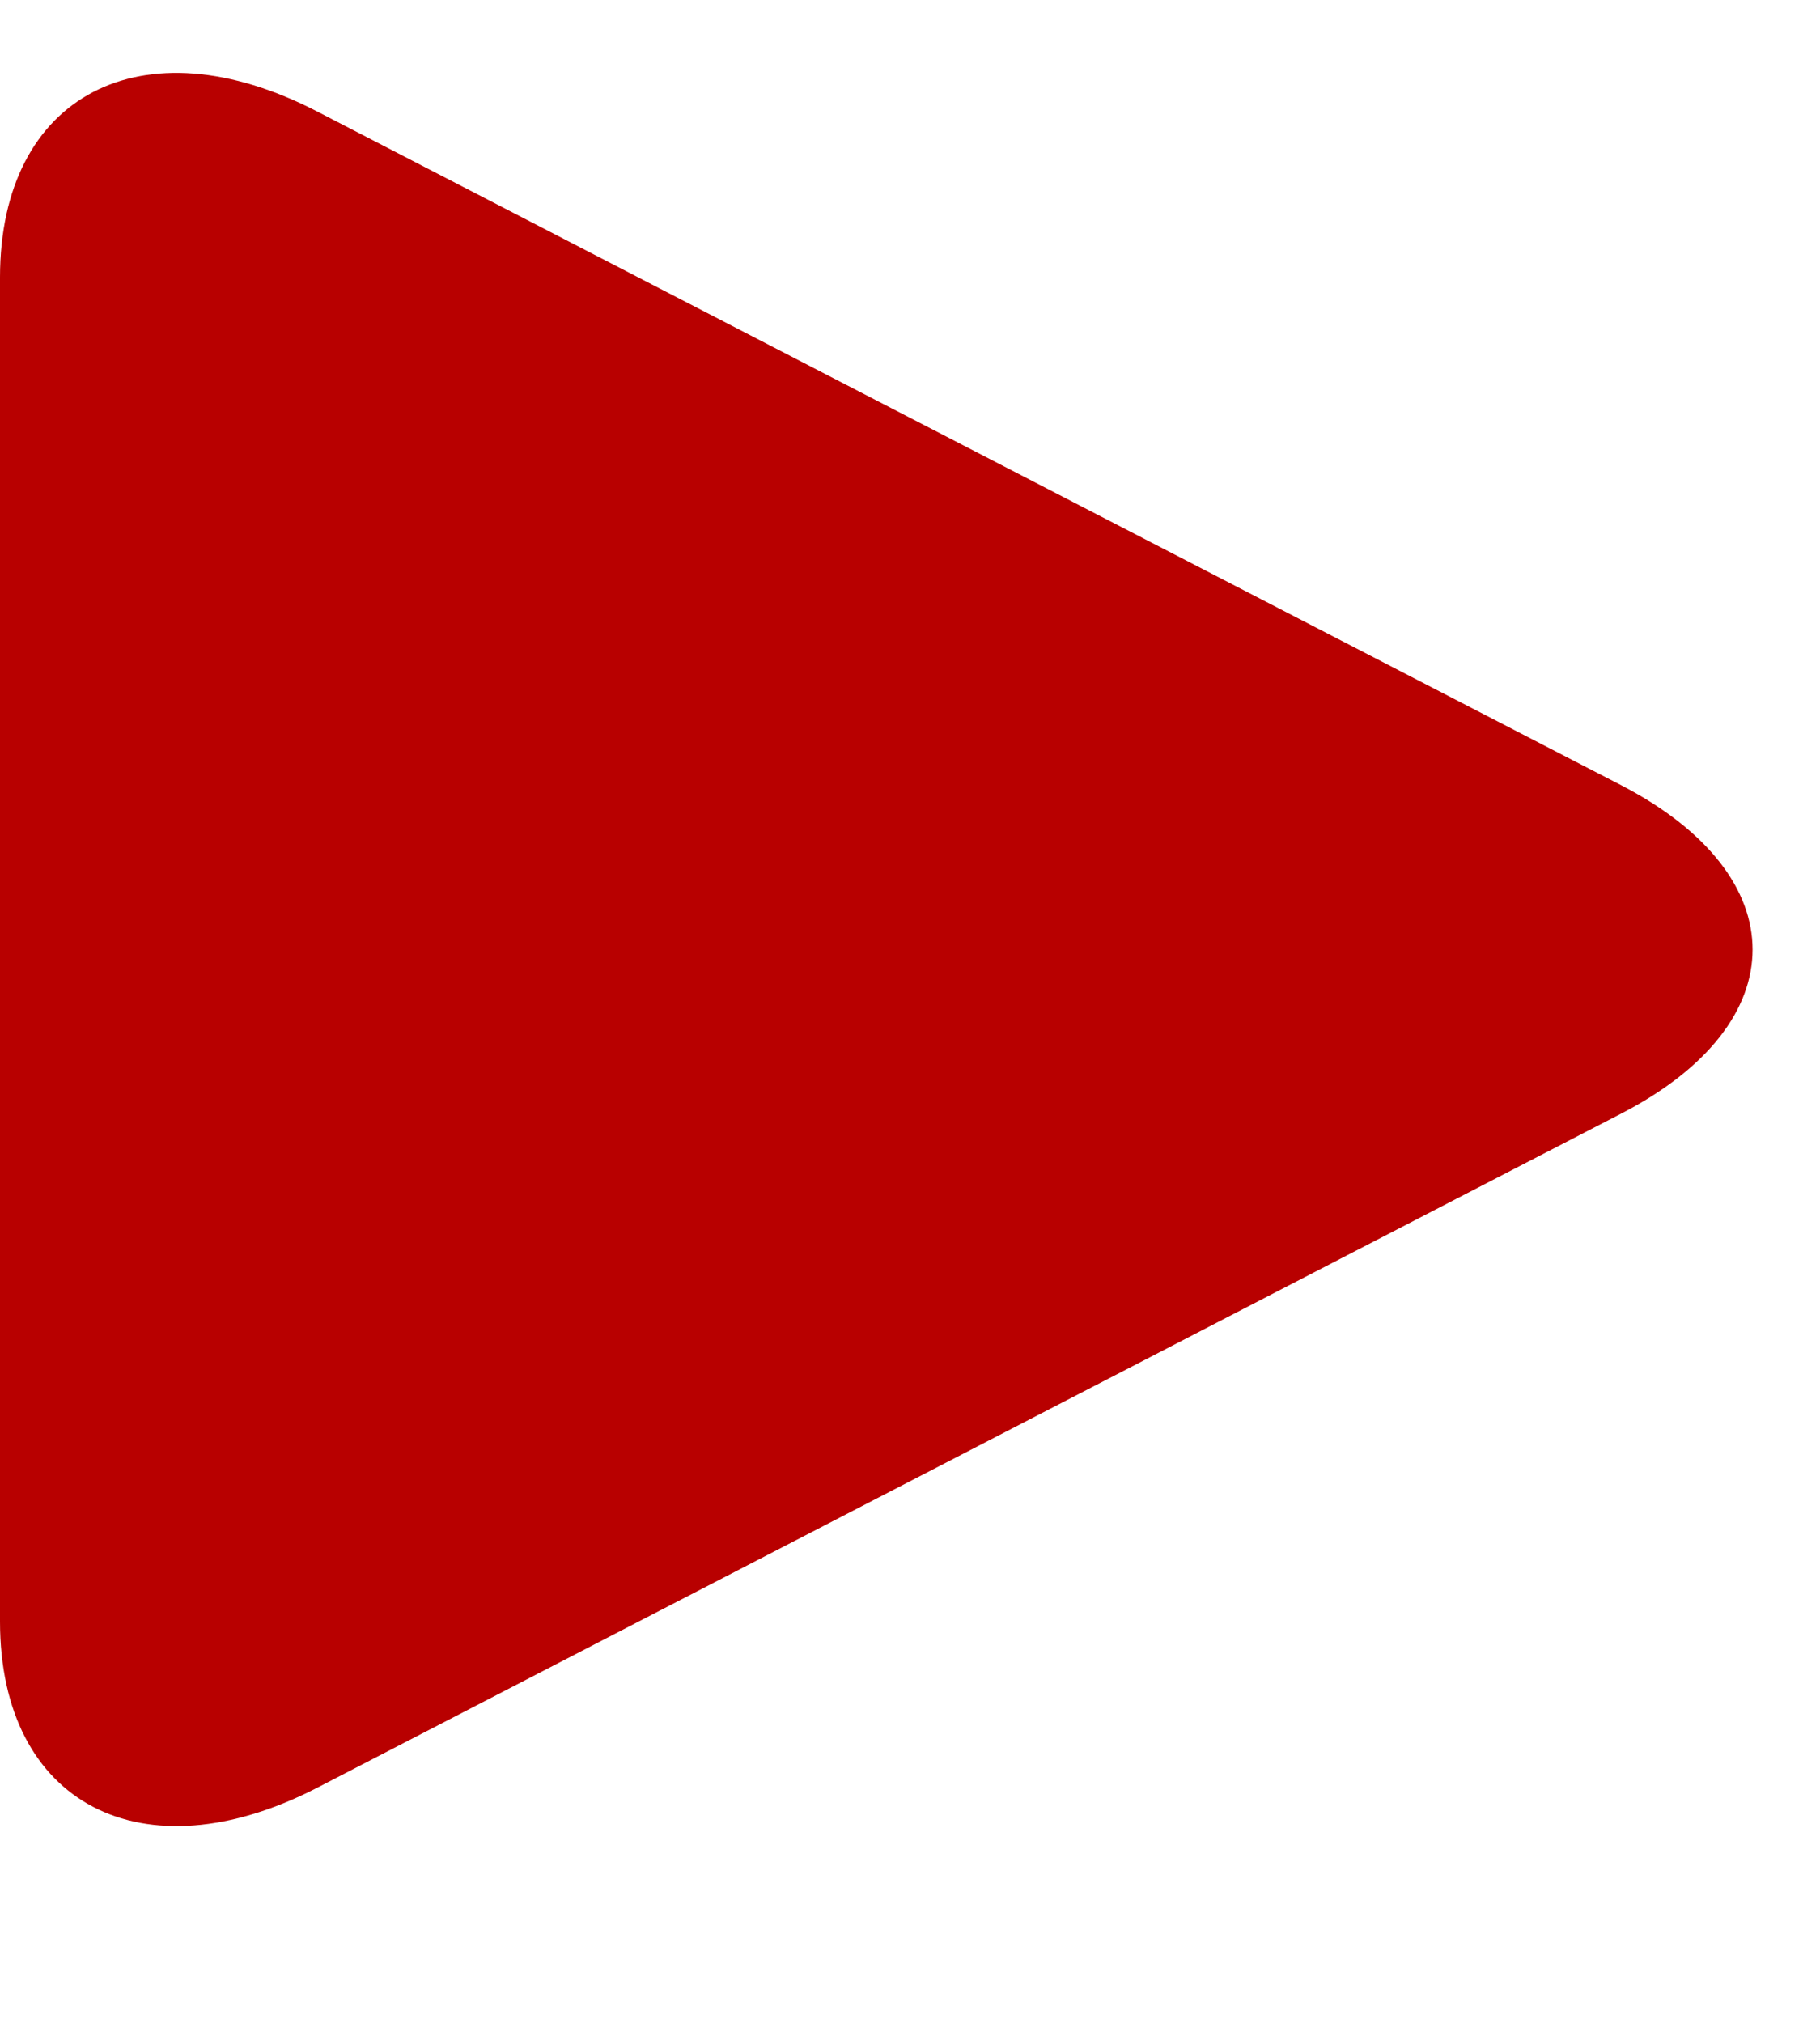 <svg width="9" height="10" viewBox="0 0 9 10" fill="none" xmlns="http://www.w3.org/2000/svg">
<path d="M1.57 0.552C0.704 0.103 0 0.47 0 1.371V8.016C0 8.917 0.704 9.284 1.57 8.837L8.017 5.505C8.883 5.058 8.883 4.331 8.017 3.882L1.57 0.552Z" fill="#B80000"/>
</svg>

